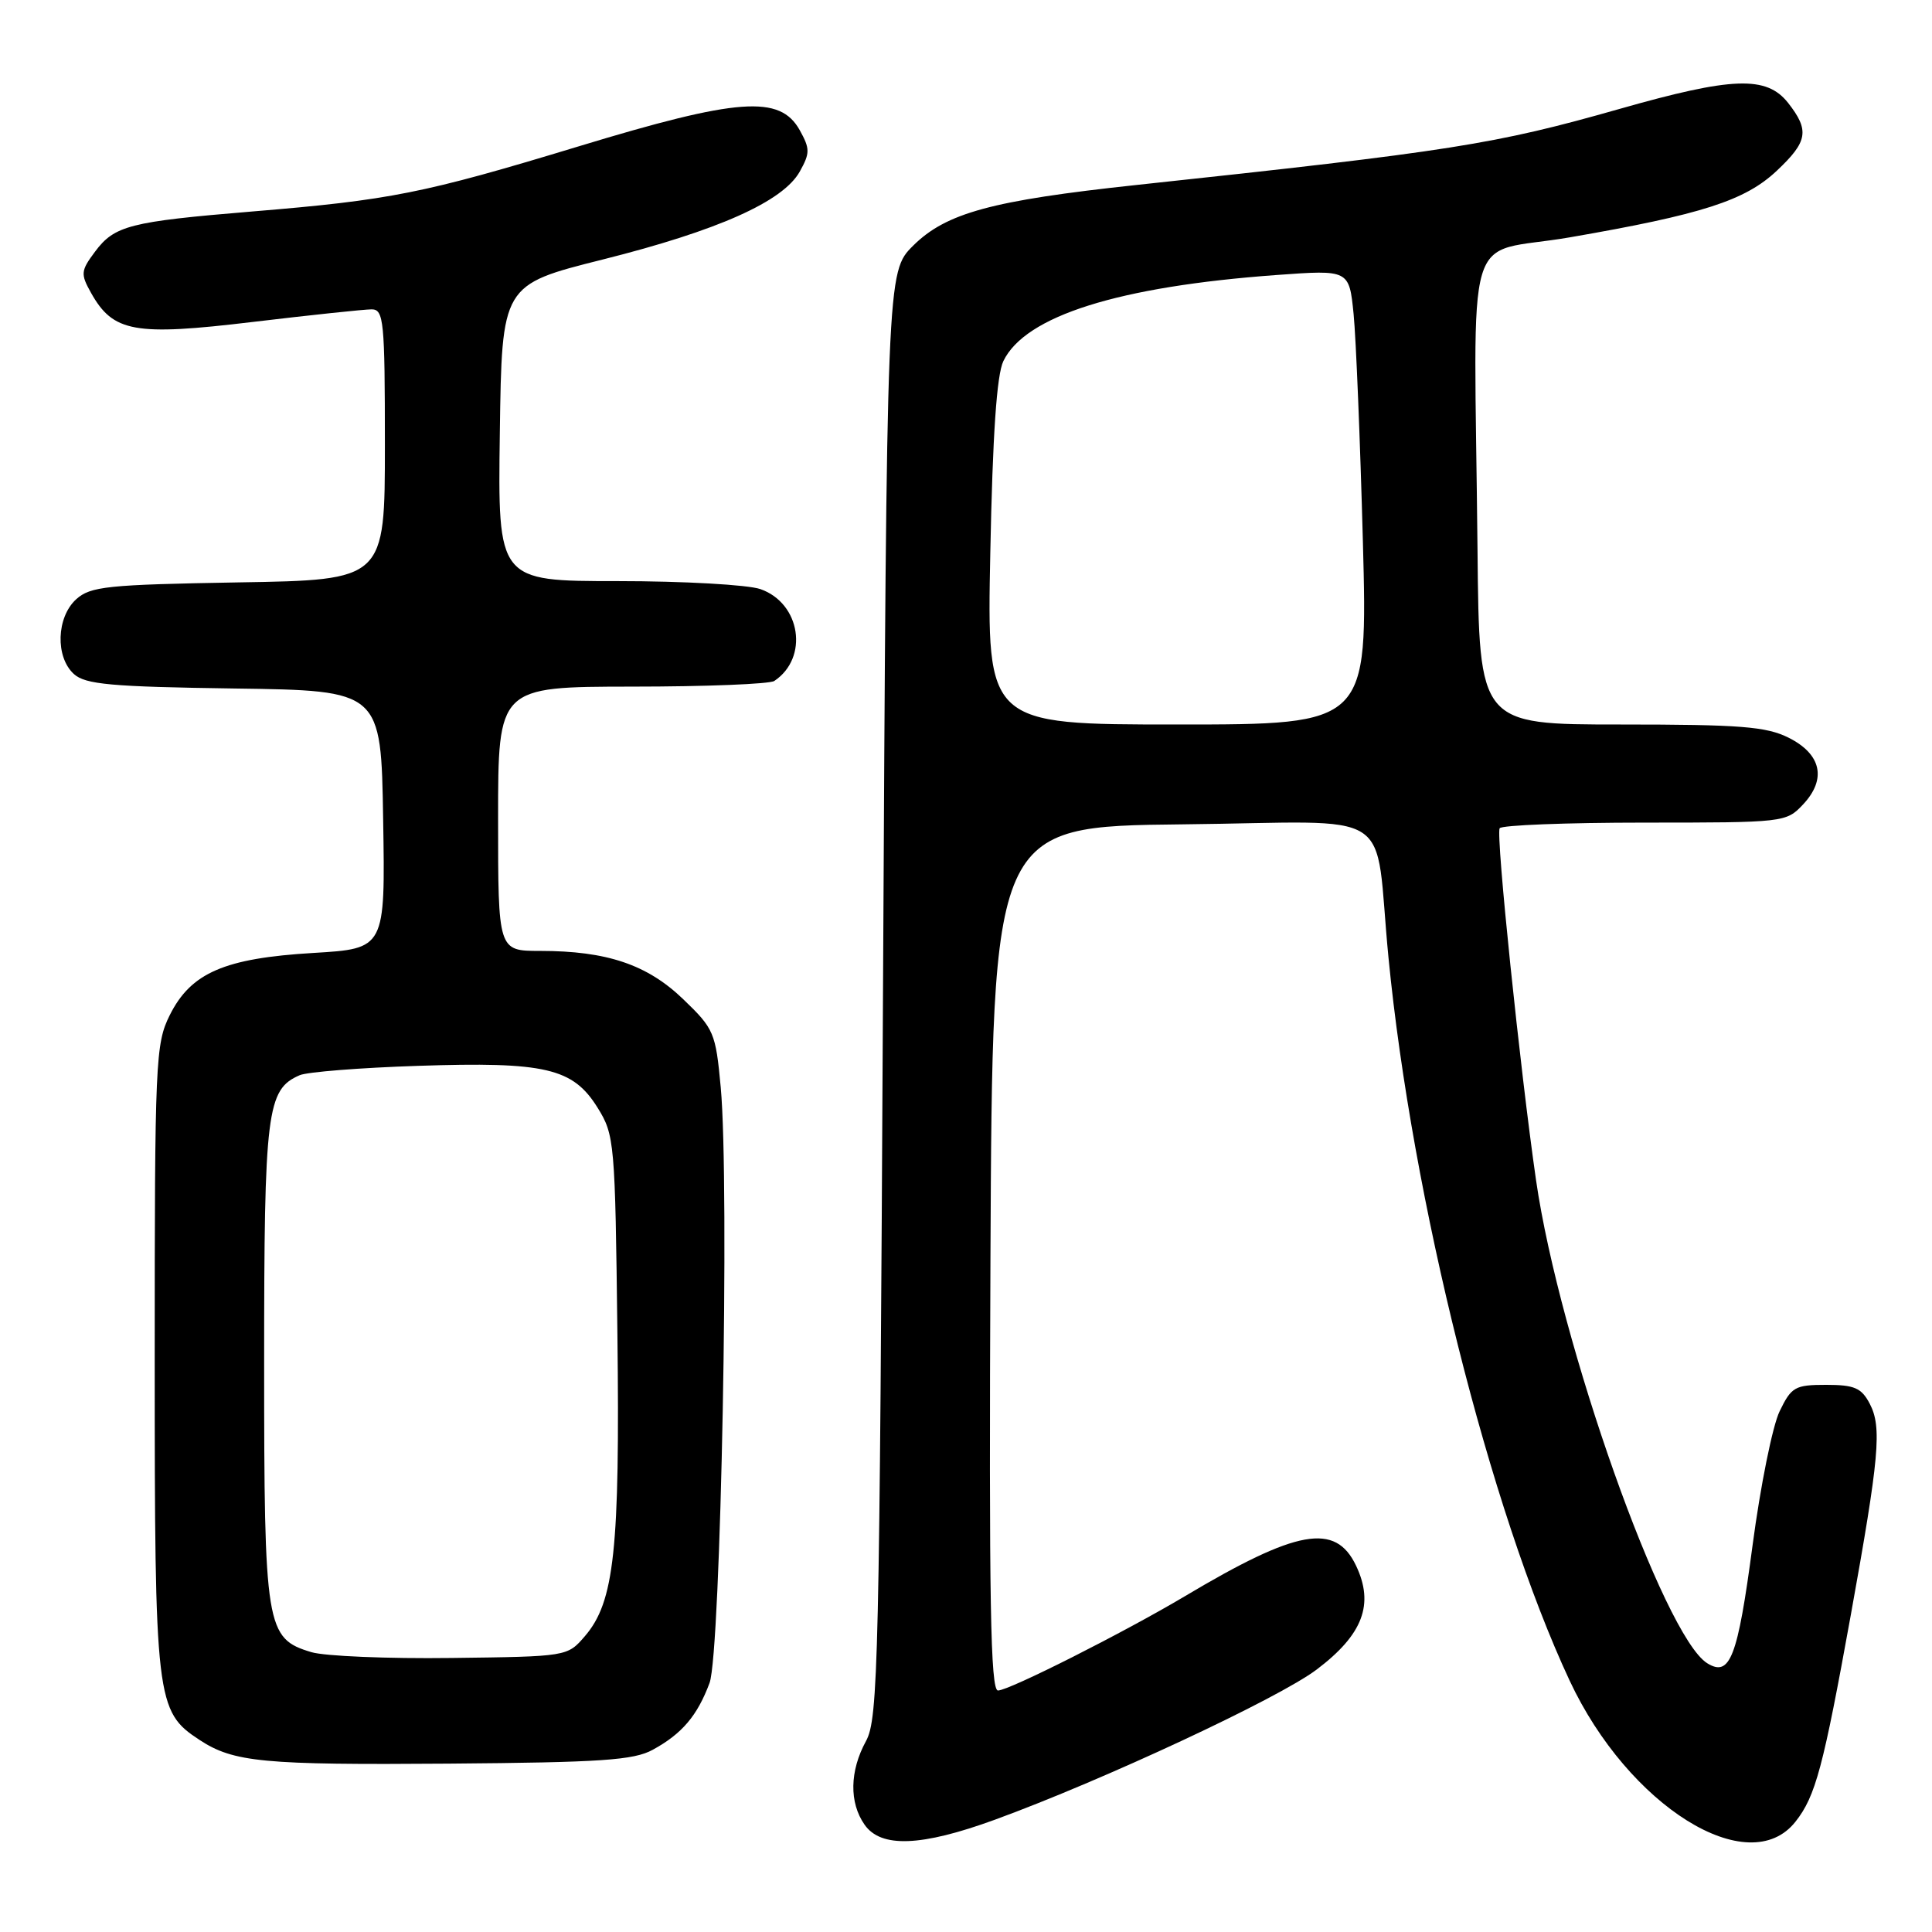 <?xml version="1.0" encoding="UTF-8" standalone="no"?>
<!DOCTYPE svg PUBLIC "-//W3C//DTD SVG 1.1//EN" "http://www.w3.org/Graphics/SVG/1.1/DTD/svg11.dtd" >
<svg xmlns="http://www.w3.org/2000/svg" xmlns:xlink="http://www.w3.org/1999/xlink" version="1.1" viewBox="0 0 256 256">
 <g >
 <path fill="currentColor"
d=" M 131.83 241.12 C 146.16 235.89 169.42 225.04 174.47 221.22 C 180.60 216.59 182.12 212.57 179.68 207.45 C 176.95 201.73 171.90 202.63 157.00 211.51 C 148.95 216.30 133.70 224.00 132.24 224.00 C 131.24 224.00 131.04 212.22 131.24 166.75 C 131.50 109.50 131.50 109.50 156.70 109.23 C 185.68 108.93 182.00 106.55 183.98 126.87 C 187.10 158.87 197.42 200.07 207.98 222.68 C 215.76 239.32 231.71 249.28 237.92 241.37 C 240.57 238.01 241.59 234.19 245.24 214.00 C 249.02 193.04 249.38 189.11 247.75 186.00 C 246.65 183.90 245.72 183.50 241.97 183.50 C 237.85 183.50 237.37 183.77 235.81 187.00 C 234.87 188.93 233.26 196.93 232.22 204.79 C 230.25 219.64 229.24 222.26 226.22 220.39 C 220.44 216.80 206.63 177.84 203.53 156.36 C 201.41 141.64 198.20 110.68 198.71 109.75 C 198.93 109.34 207.56 109.00 217.88 109.00 C 236.41 109.00 236.68 108.97 238.91 106.60 C 242.07 103.24 241.35 99.93 237.00 97.75 C 234.04 96.27 230.60 96.00 214.75 96.00 C 196.00 96.00 196.00 96.00 195.78 73.00 C 195.34 28.37 193.71 33.92 208.00 31.45 C 225.52 28.42 231.24 26.58 235.44 22.62 C 239.55 18.75 239.79 17.28 236.93 13.63 C 234.07 10.01 229.56 10.17 214.57 14.44 C 198.04 19.14 192.40 20.03 150.50 24.52 C 131.42 26.57 125.36 28.22 121.00 32.55 C 117.50 36.03 117.50 36.03 117.00 131.77 C 116.54 220.49 116.37 227.73 114.75 230.70 C 112.58 234.66 112.51 238.86 114.56 241.78 C 116.73 244.89 122.07 244.68 131.83 241.12 Z  M 86.50 231.85 C 90.38 229.73 92.40 227.34 94.02 223.00 C 95.52 218.97 96.69 156.90 95.50 144.07 C 94.83 136.83 94.61 136.32 90.54 132.41 C 85.77 127.81 80.41 126.00 71.56 126.00 C 66.00 126.00 66.00 126.00 66.00 108.50 C 66.00 91.00 66.00 91.00 83.75 90.98 C 93.51 90.98 102.00 90.64 102.60 90.23 C 107.20 87.16 106.10 79.93 100.76 78.06 C 99.08 77.48 90.56 77.00 81.83 77.00 C 65.96 77.00 65.96 77.00 66.23 57.37 C 66.50 37.74 66.50 37.74 79.85 34.39 C 95.14 30.55 103.74 26.71 105.97 22.74 C 107.34 20.28 107.34 19.72 105.97 17.25 C 103.35 12.56 97.84 12.96 76.65 19.40 C 56.07 25.65 51.74 26.51 33.34 28.03 C 17.18 29.37 15.17 29.89 12.59 33.35 C 10.70 35.88 10.66 36.30 12.06 38.80 C 14.99 44.03 17.81 44.54 33.49 42.66 C 41.20 41.74 48.29 40.99 49.25 40.99 C 50.85 41.00 51.00 42.52 51.00 58.92 C 51.00 76.85 51.00 76.85 31.60 77.17 C 14.20 77.47 11.99 77.70 10.10 79.40 C 7.47 81.79 7.31 87.07 9.80 89.32 C 11.32 90.69 14.73 91.00 31.05 91.23 C 50.50 91.50 50.50 91.50 50.77 108.60 C 51.05 125.70 51.05 125.70 41.52 126.27 C 29.74 126.97 25.30 128.90 22.50 134.50 C 20.60 138.31 20.50 140.50 20.50 180.00 C 20.50 225.42 20.66 226.76 26.44 230.55 C 30.95 233.51 34.86 233.88 59.50 233.69 C 79.66 233.53 83.98 233.24 86.50 231.85 Z  M 131.22 73.25 C 131.53 57.63 132.07 49.67 132.95 47.85 C 135.84 41.86 148.19 37.97 169.14 36.44 C 178.77 35.74 178.77 35.74 179.36 41.62 C 179.68 44.85 180.23 58.41 180.59 71.75 C 181.23 96.00 181.23 96.00 156.00 96.00 C 130.76 96.00 130.76 96.00 131.22 73.25 Z  M 41.26 218.92 C 35.23 217.11 35.00 215.70 35.00 180.50 C 35.00 147.16 35.35 144.36 39.71 142.47 C 40.70 142.04 47.75 141.48 55.39 141.23 C 72.27 140.67 75.91 141.52 79.18 146.77 C 81.43 150.39 81.51 151.30 81.81 176.80 C 82.15 205.35 81.41 212.25 77.51 216.79 C 75.18 219.50 75.18 219.50 59.84 219.69 C 51.40 219.80 43.04 219.45 41.26 218.92 Z "/>
</g>
</svg>